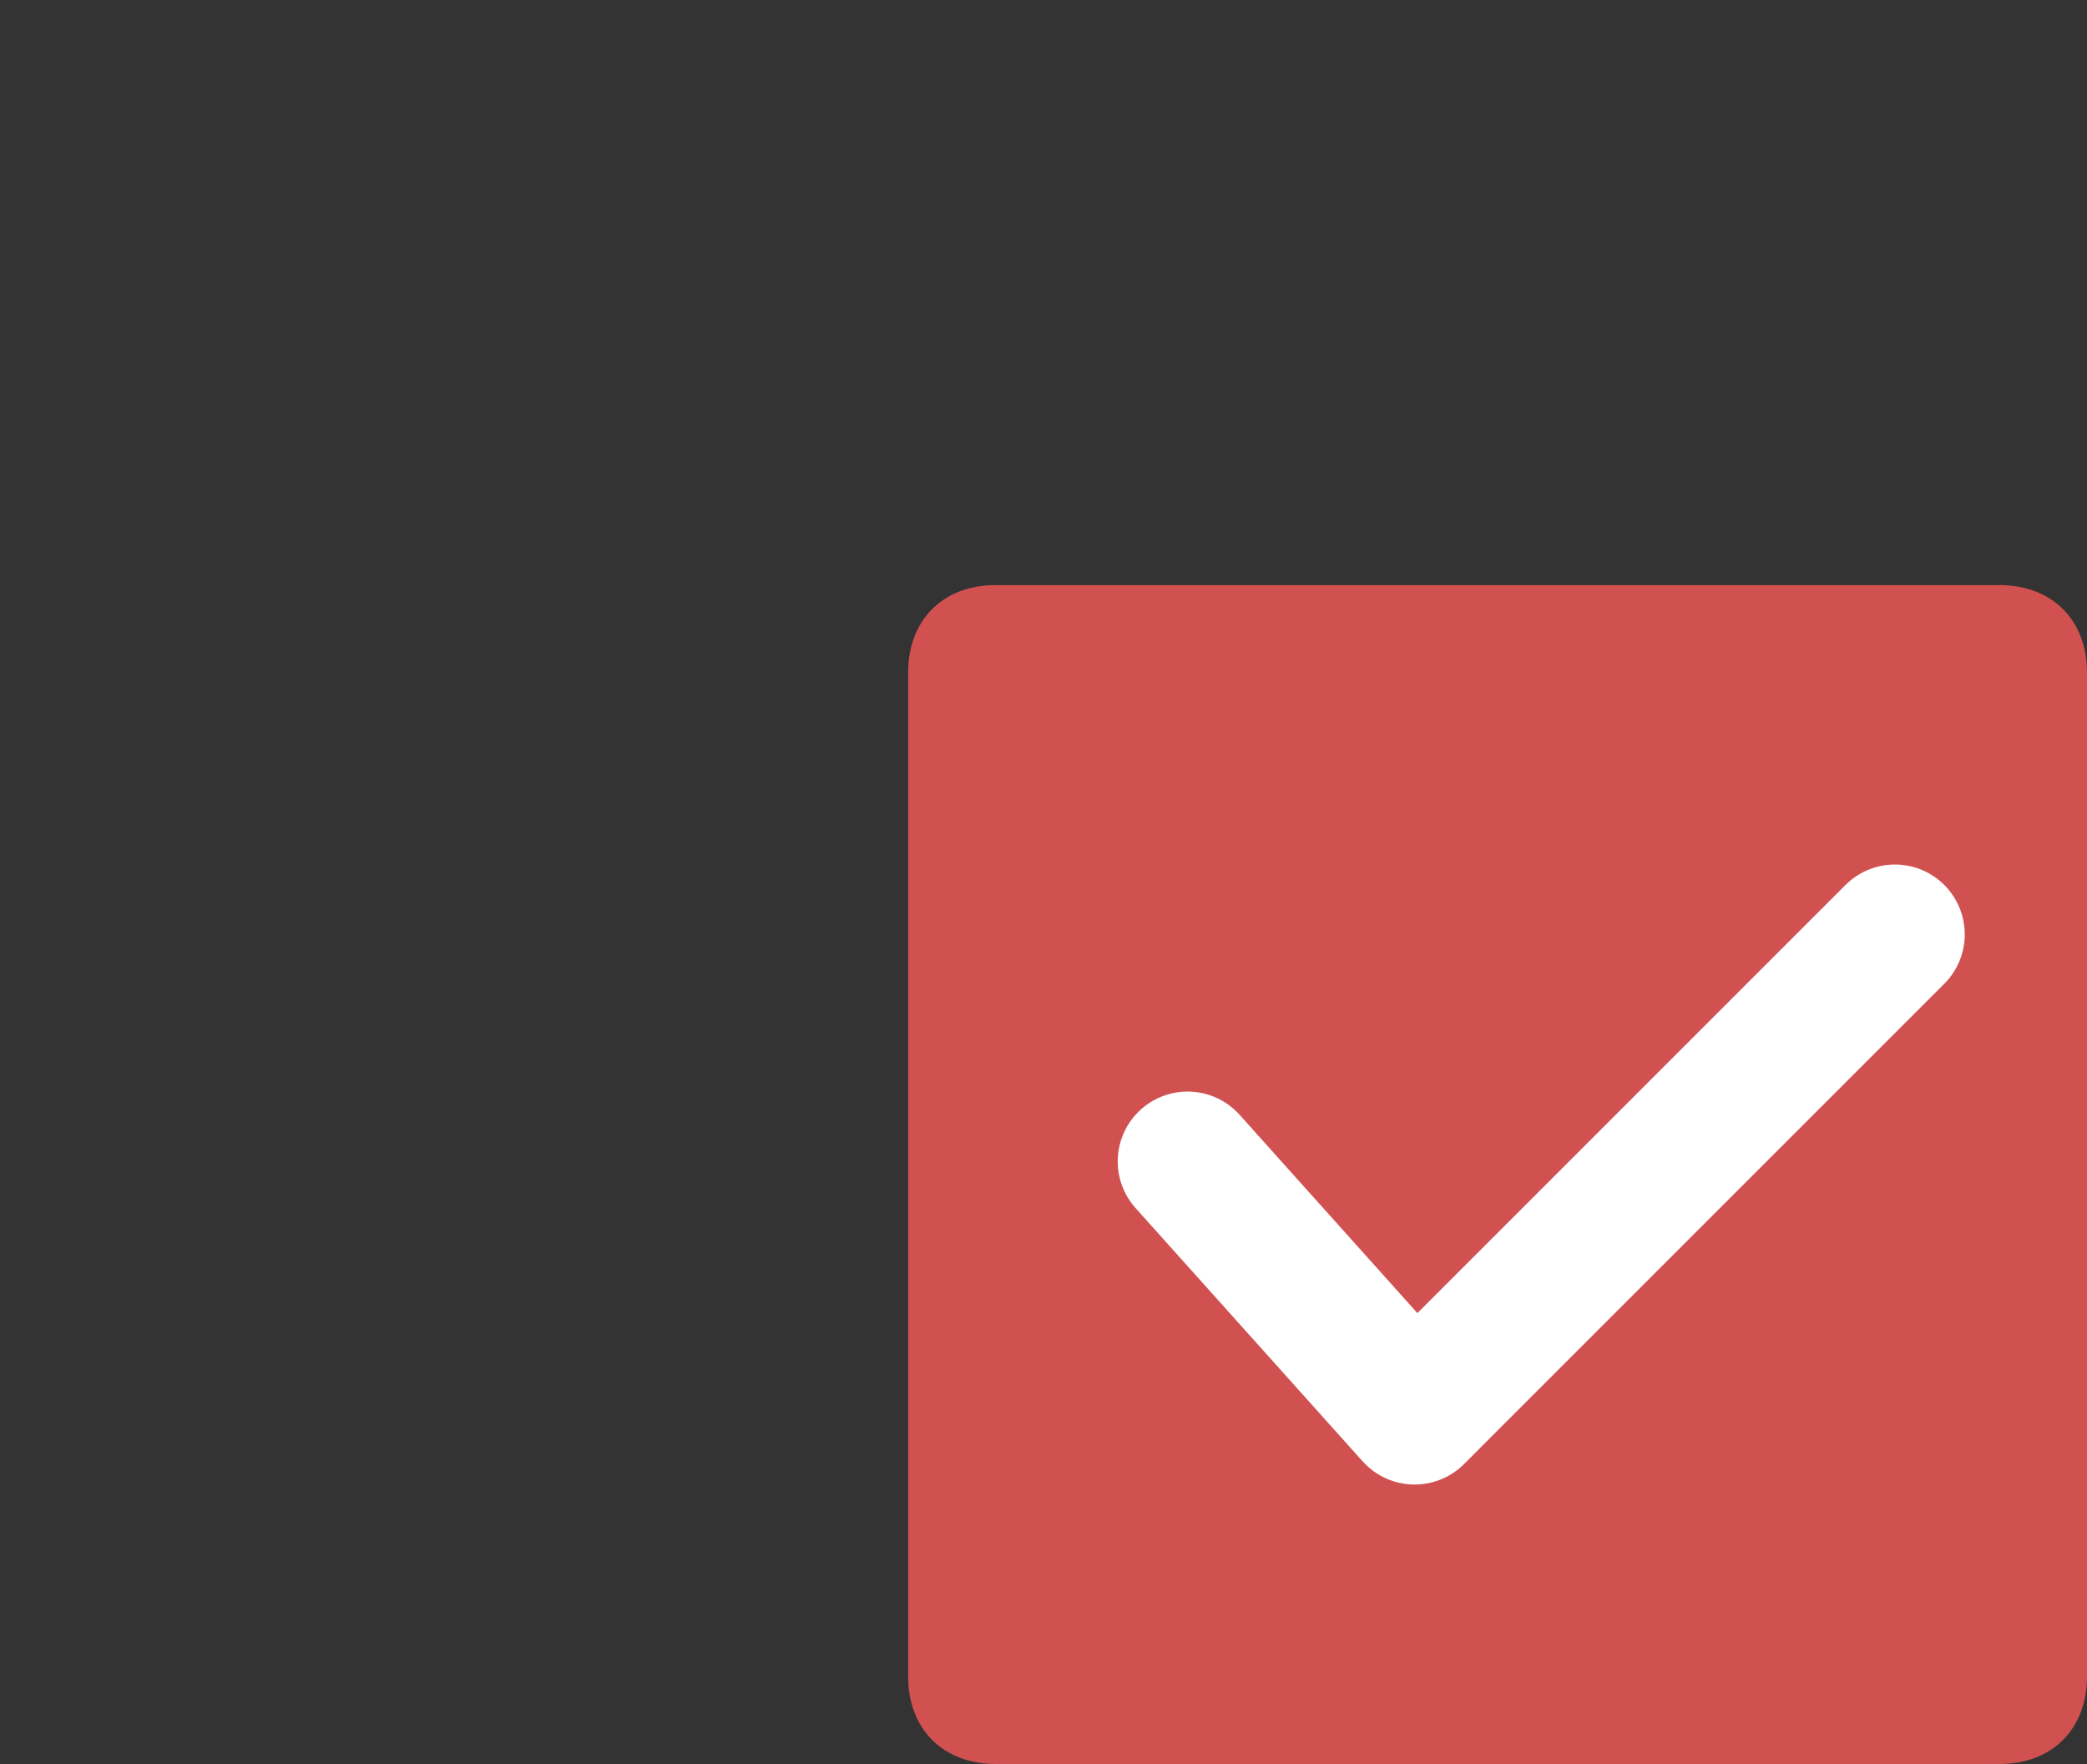 <?xml version="1.0" encoding="utf-8"?>
<!-- Generator: Adobe Illustrator 18.1.1, SVG Export Plug-In . SVG Version: 6.00 Build 0)  -->
<svg width="23.9" height="20.2" xmlns="http://www.w3.org/2000/svg">
	<rect width="100%" height="100%" fill="#333333" stroke="none"/>
	<path fill="#D15151" d="M23.9,19.2c0,0.6-0.4,1-1,1H11.4c-0.6,0-1-0.4-1-1V7.7c0-0.6,0.4-1,1-1h11.5c0.6,0,1,0.4,1,1V19.2z"/>
	<polyline fill="none" stroke="#FFFFFF" stroke-width="1.6" stroke-linecap="round" stroke-linejoin="round" stroke-miterlimit="10" points="
	13.6,13.3 16.2,16.2 21.7,10.7 "/>
</svg>
